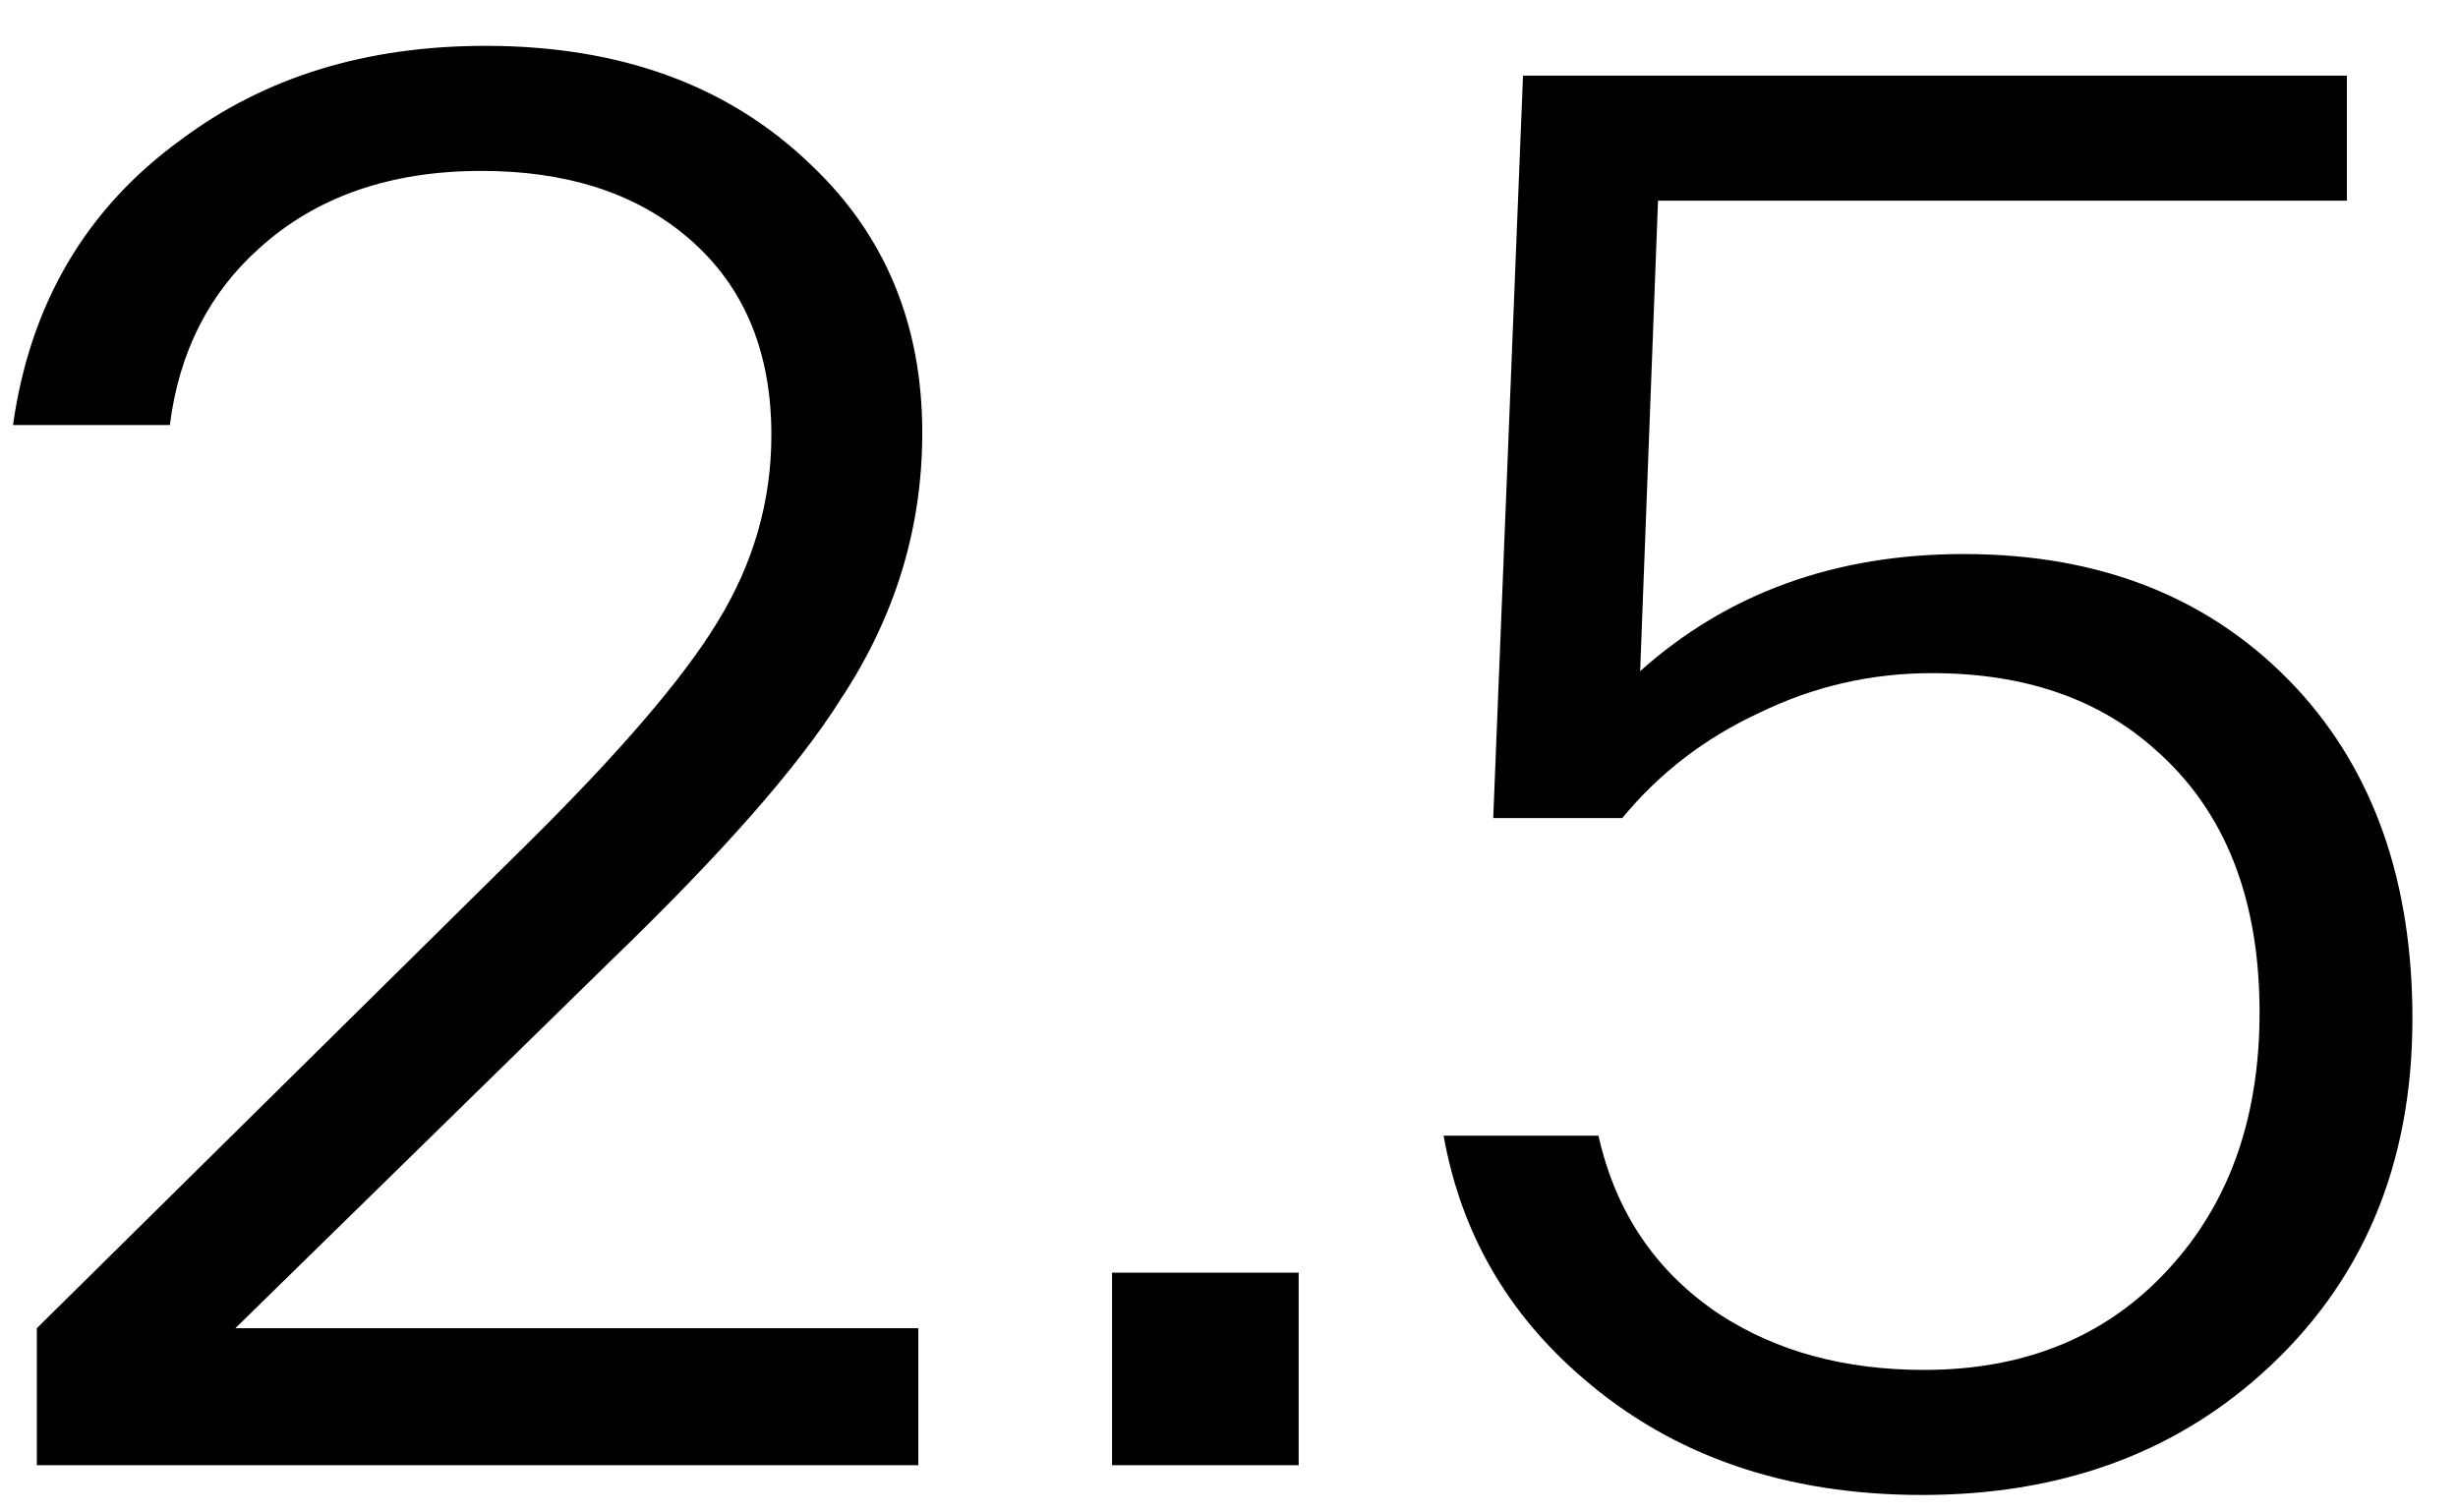 <svg width="52" height="32" viewBox="0 0 52 32" fill="none" xmlns="http://www.w3.org/2000/svg">
  <path d="M3.593 8.992H0.275C0.639 6.416 1.829 4.4 3.845 2.944C5.609 1.628 7.751 0.97 10.271 0.97C13.127 0.97 15.423 1.81 17.159 3.49C18.727 4.974 19.511 6.864 19.511 9.16C19.511 11.176 18.937 13.052 17.789 14.788C16.893 16.216 15.269 18.064 12.917 20.332L4.979 28.102H19.427V31H0.779V28.102L11.069 17.938C13.085 15.95 14.457 14.354 15.185 13.15C15.941 11.918 16.319 10.602 16.319 9.202C16.319 7.382 15.703 5.968 14.471 4.96C13.379 4.064 11.951 3.616 10.187 3.616C8.255 3.616 6.687 4.162 5.483 5.254C4.419 6.206 3.789 7.452 3.593 8.992ZM27.474 31H23.526V26.926H27.474V31ZM40.662 31.63C37.778 31.63 35.384 30.804 33.48 29.152C31.884 27.78 30.904 26.072 30.54 24.028H33.816C34.18 25.652 35.034 26.912 36.378 27.808C37.582 28.592 39.024 28.984 40.704 28.984C42.916 28.984 44.68 28.228 45.996 26.716C47.2 25.344 47.802 23.58 47.802 21.424C47.802 19.016 47.074 17.168 45.618 15.88C44.414 14.788 42.832 14.242 40.872 14.242C39.584 14.242 38.366 14.522 37.218 15.082C36.07 15.614 35.104 16.356 34.32 17.308H31.59L32.22 1.6H49.65V4.246H35.076L34.698 14.2C36.546 12.548 38.828 11.722 41.544 11.722C44.484 11.722 46.836 12.674 48.6 14.578C50.224 16.342 51.036 18.666 51.036 21.55C51.036 24.658 49.972 27.164 47.844 29.068C45.94 30.776 43.546 31.63 40.662 31.63Z" fill="black"/>
</svg>
